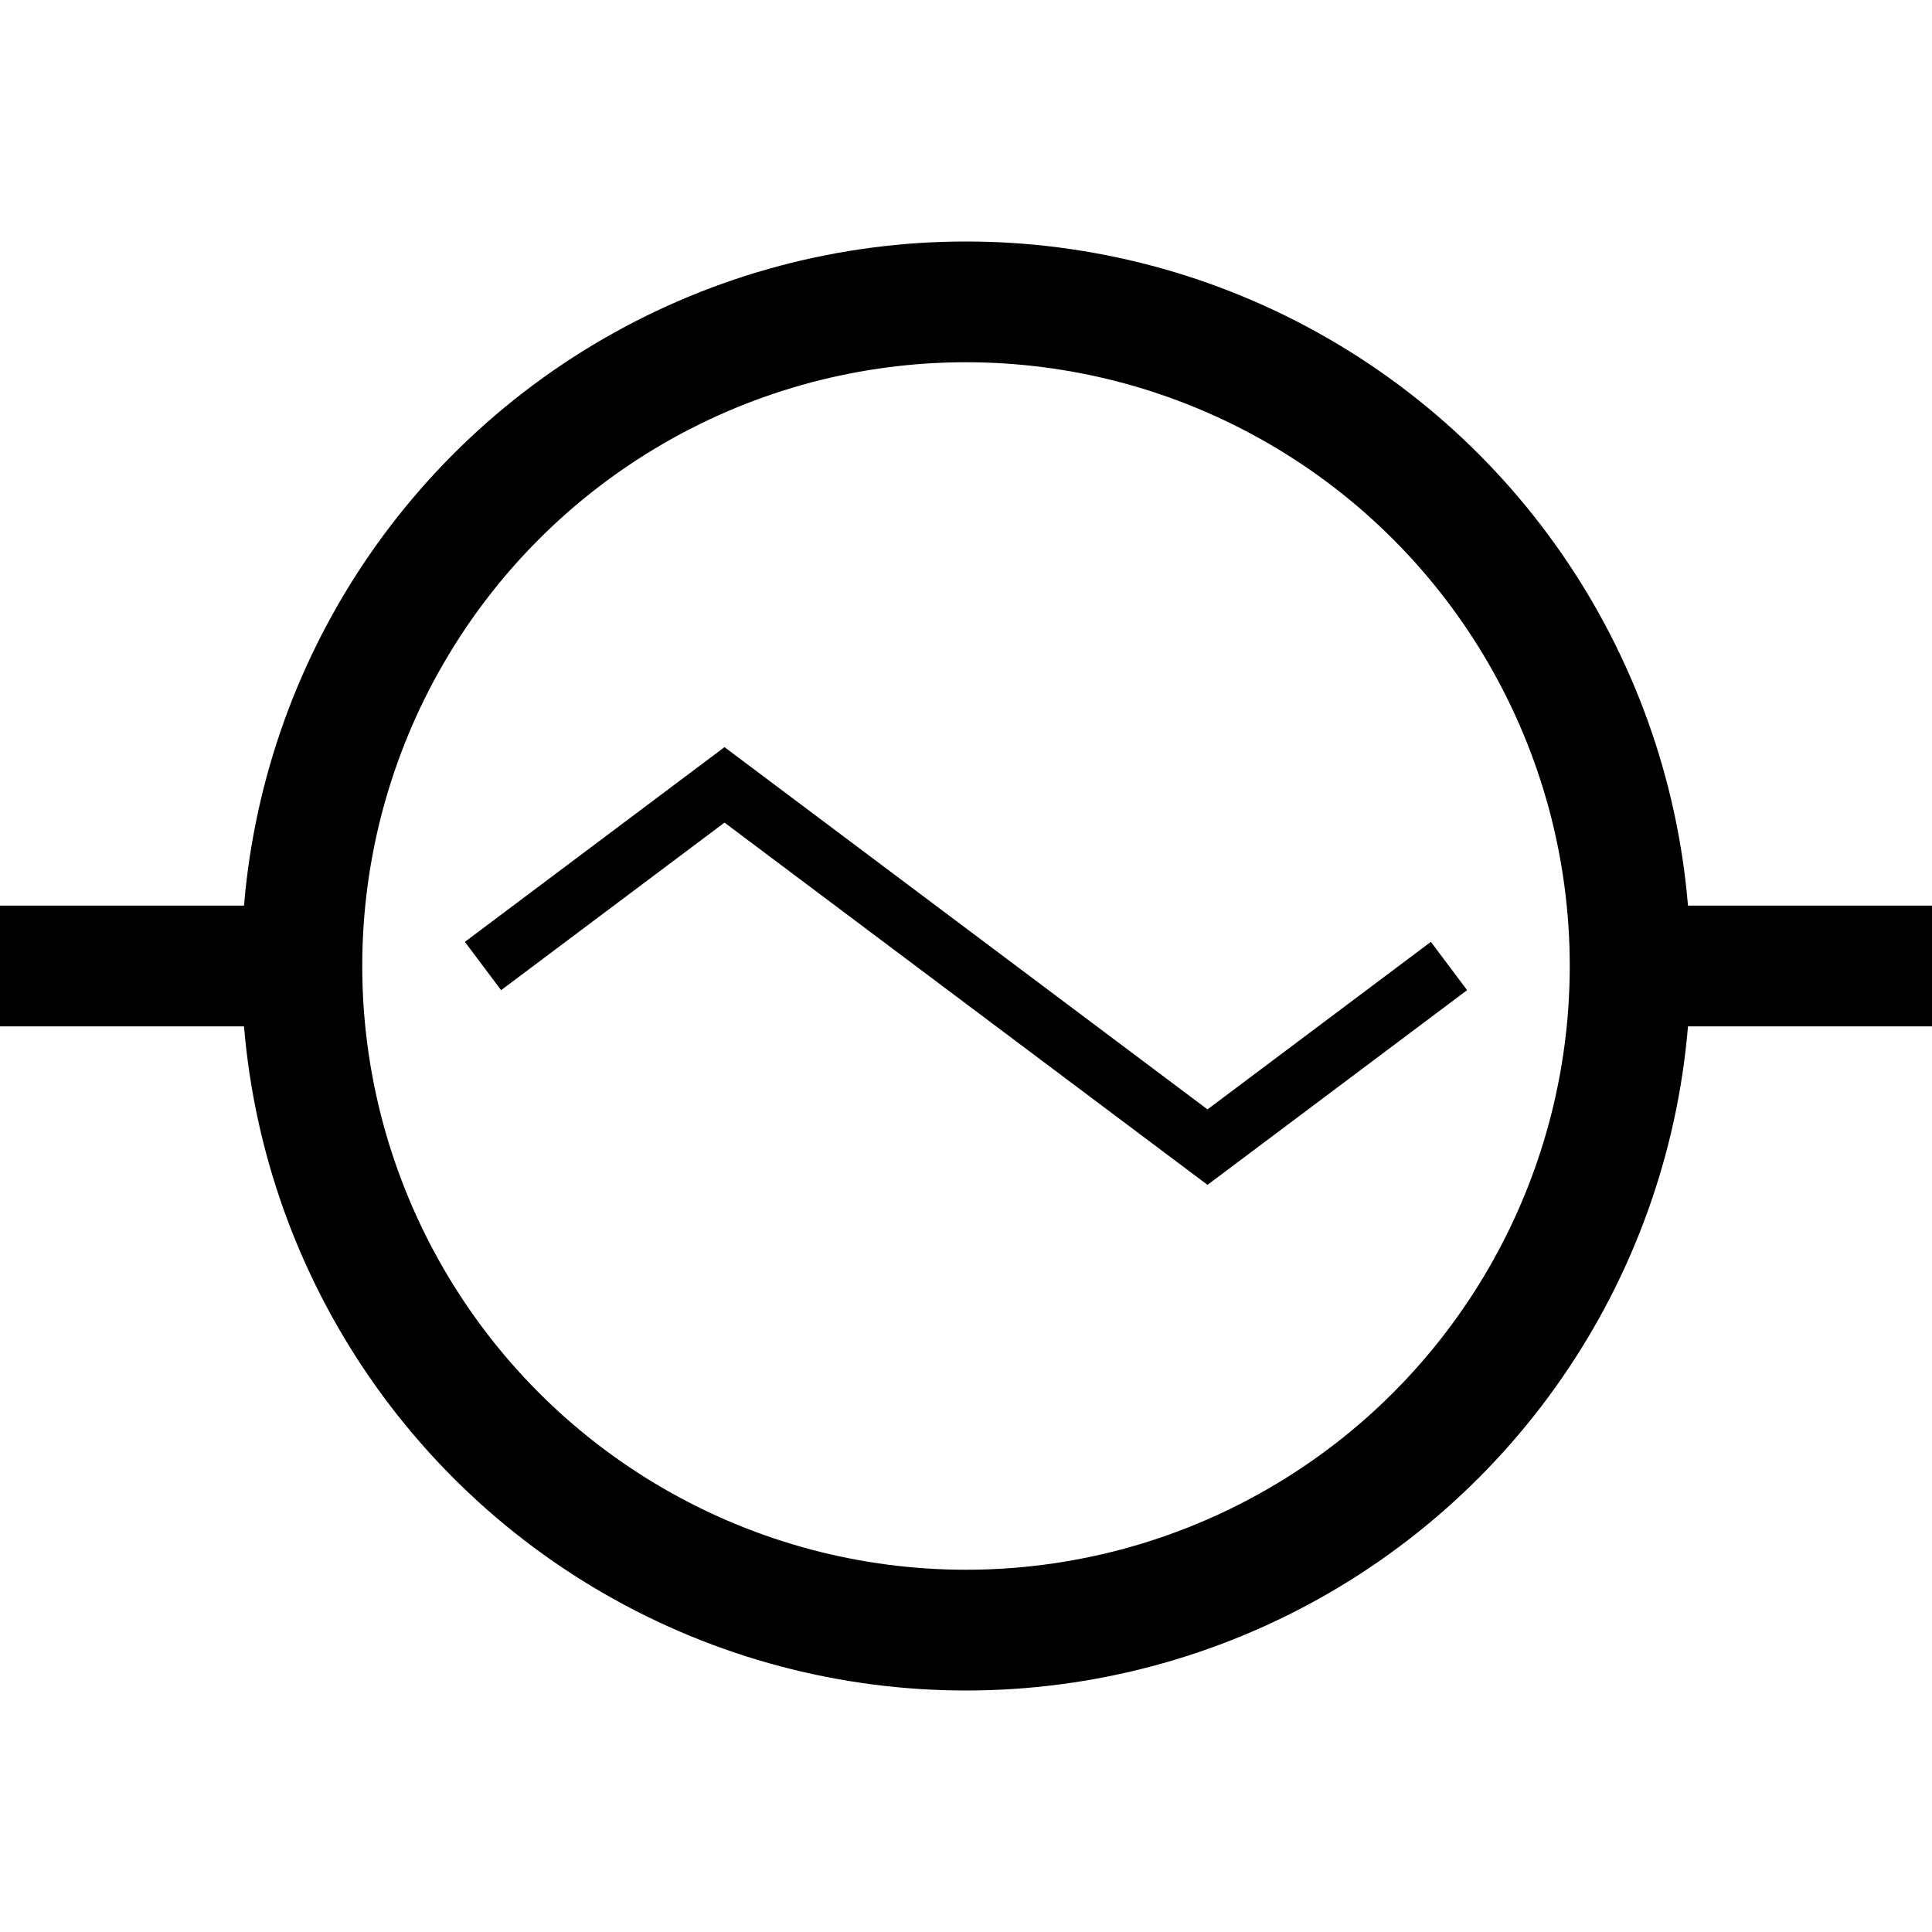 <svg width="32" height="32" viewBox="0 0 32 32" fill="none" xmlns="http://www.w3.org/2000/svg">
<circle cx="16" cy="16" r="11" stroke="black" stroke-width="2"/>
<line x1="5" y1="16" y2="16" stroke="black" stroke-width="2"/>
<line x1="32" y1="16" x2="27" y2="16" stroke="black" stroke-width="2"/>
<path d="M8 16L12 13L20 19L24 16" stroke="black"/>
</svg>
